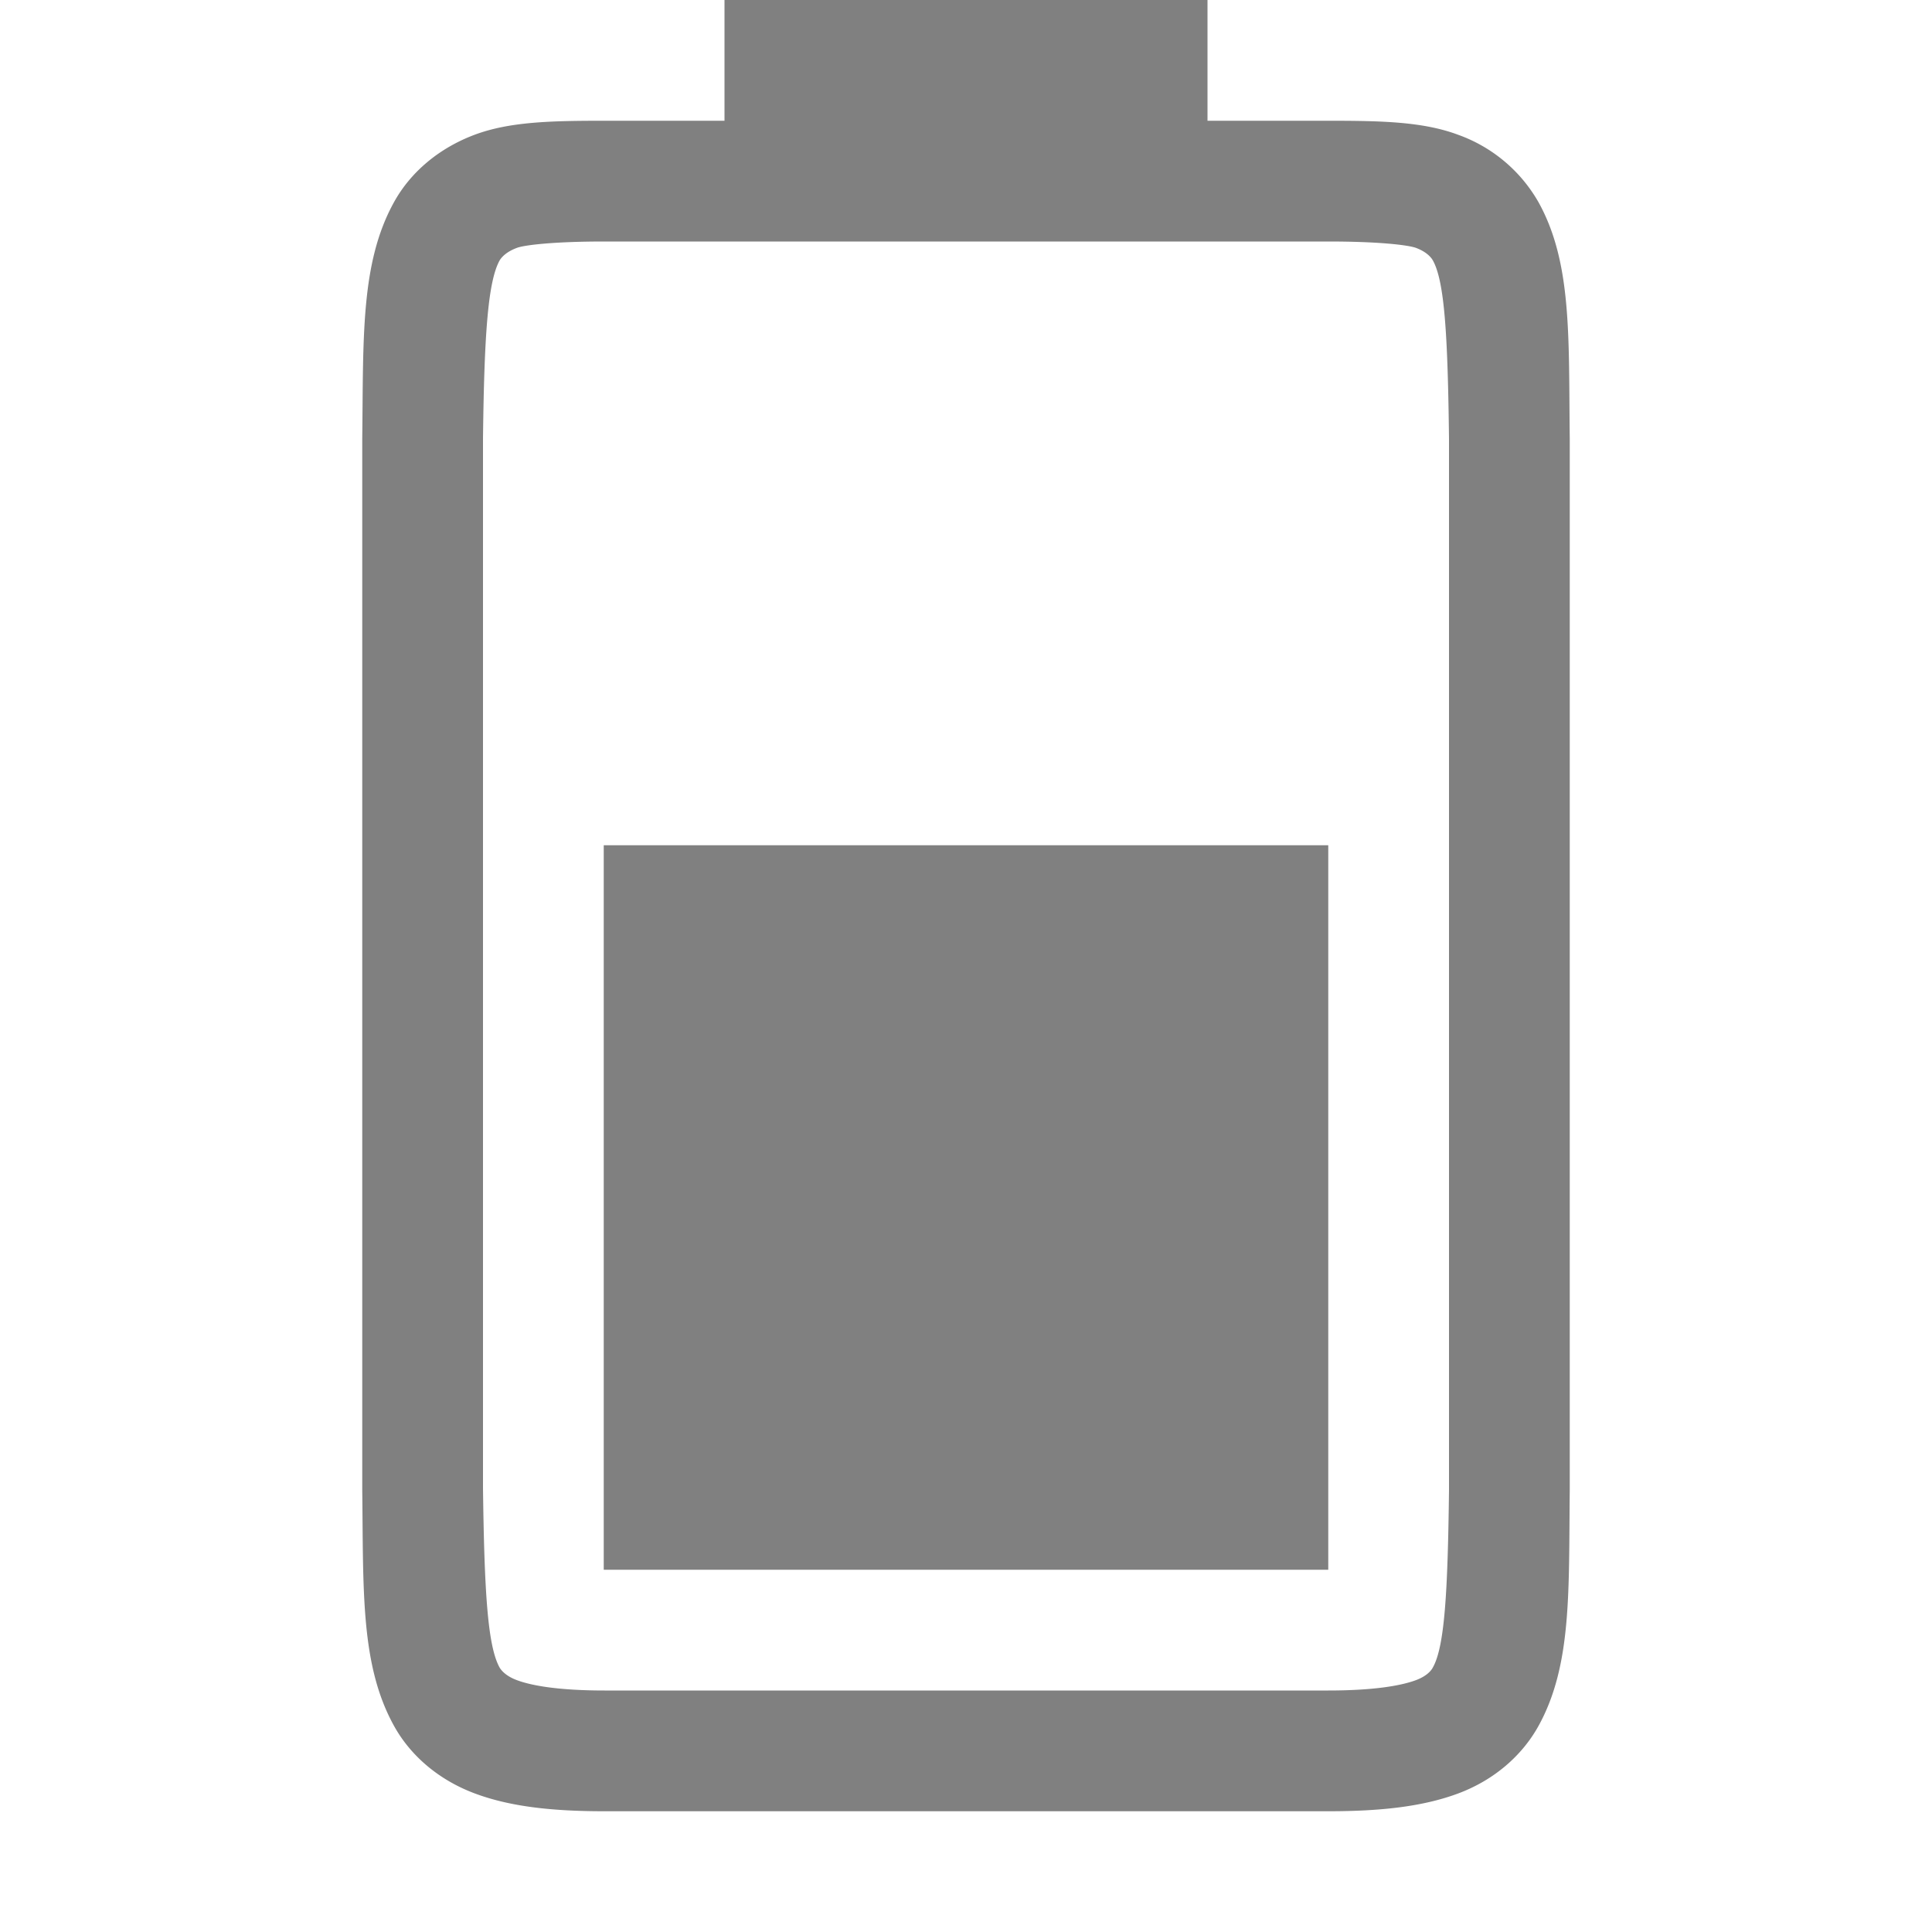 <svg height='16' width='16' xmlns='http://www.w3.org/2000/svg'>
    <g transform='translate(-973 67)'>
        <path color='#000' d='M978-54v-6h6v6z' fill='gray' overflow='visible' style='marker:none'/>
        
        <path color='#000' d='M976-54.662c.01.839-.015 1.451.262 1.953.138.251.374.45.666.56.292.11.64.149 1.078.149H984c.439 0 .786-.039 1.078-.148.293-.11.526-.31.664-.56.277-.503.249-1.115.258-1.954v-8.707c-.01-.839.02-1.453-.258-1.955a1.25 1.25 0 00-.664-.559c-.292-.11-.64-.117-1.078-.117h-1v-1h-4v1h-.994c-.438 0-.786.007-1.078.117-.292.11-.528.308-.666.559-.277.502-.252 1.116-.262 1.955v8.705zm1-.014v-8.691c.01-.853.04-1.298.137-1.475.016-.028.057-.073.143-.105.06-.023.298-.053.726-.053H984c.428 0 .664.03.727.053.085.032.125.077.14.105.096.173.123.618.133 1.475v8.705c-.01.854-.037 1.298-.133 1.47-.015.03-.055.074-.14.106-.123.046-.349.086-.727.086h-5.994c-.378 0-.604-.04-.726-.086-.086-.032-.127-.077-.143-.105-.098-.178-.126-.62-.137-1.485z' fill='gray' font-family='sans-serif' font-weight='400' overflow='visible' style='line-height:normal;font-variant-ligatures:none;font-variant-position:normal;font-variant-caps:normal;font-variant-numeric:normal;font-variant-alternates:normal;font-feature-settings:normal;text-indent:0;text-align:start;text-decoration-line:none;text-decoration-style:solid;text-decoration-color:#000;text-transform:none;white-space:normal;shape-padding:0;isolation:auto;mix-blend-mode:normal;solid-color:#000;solid-opacity:1;marker:none'/>
    </g>
</svg>
